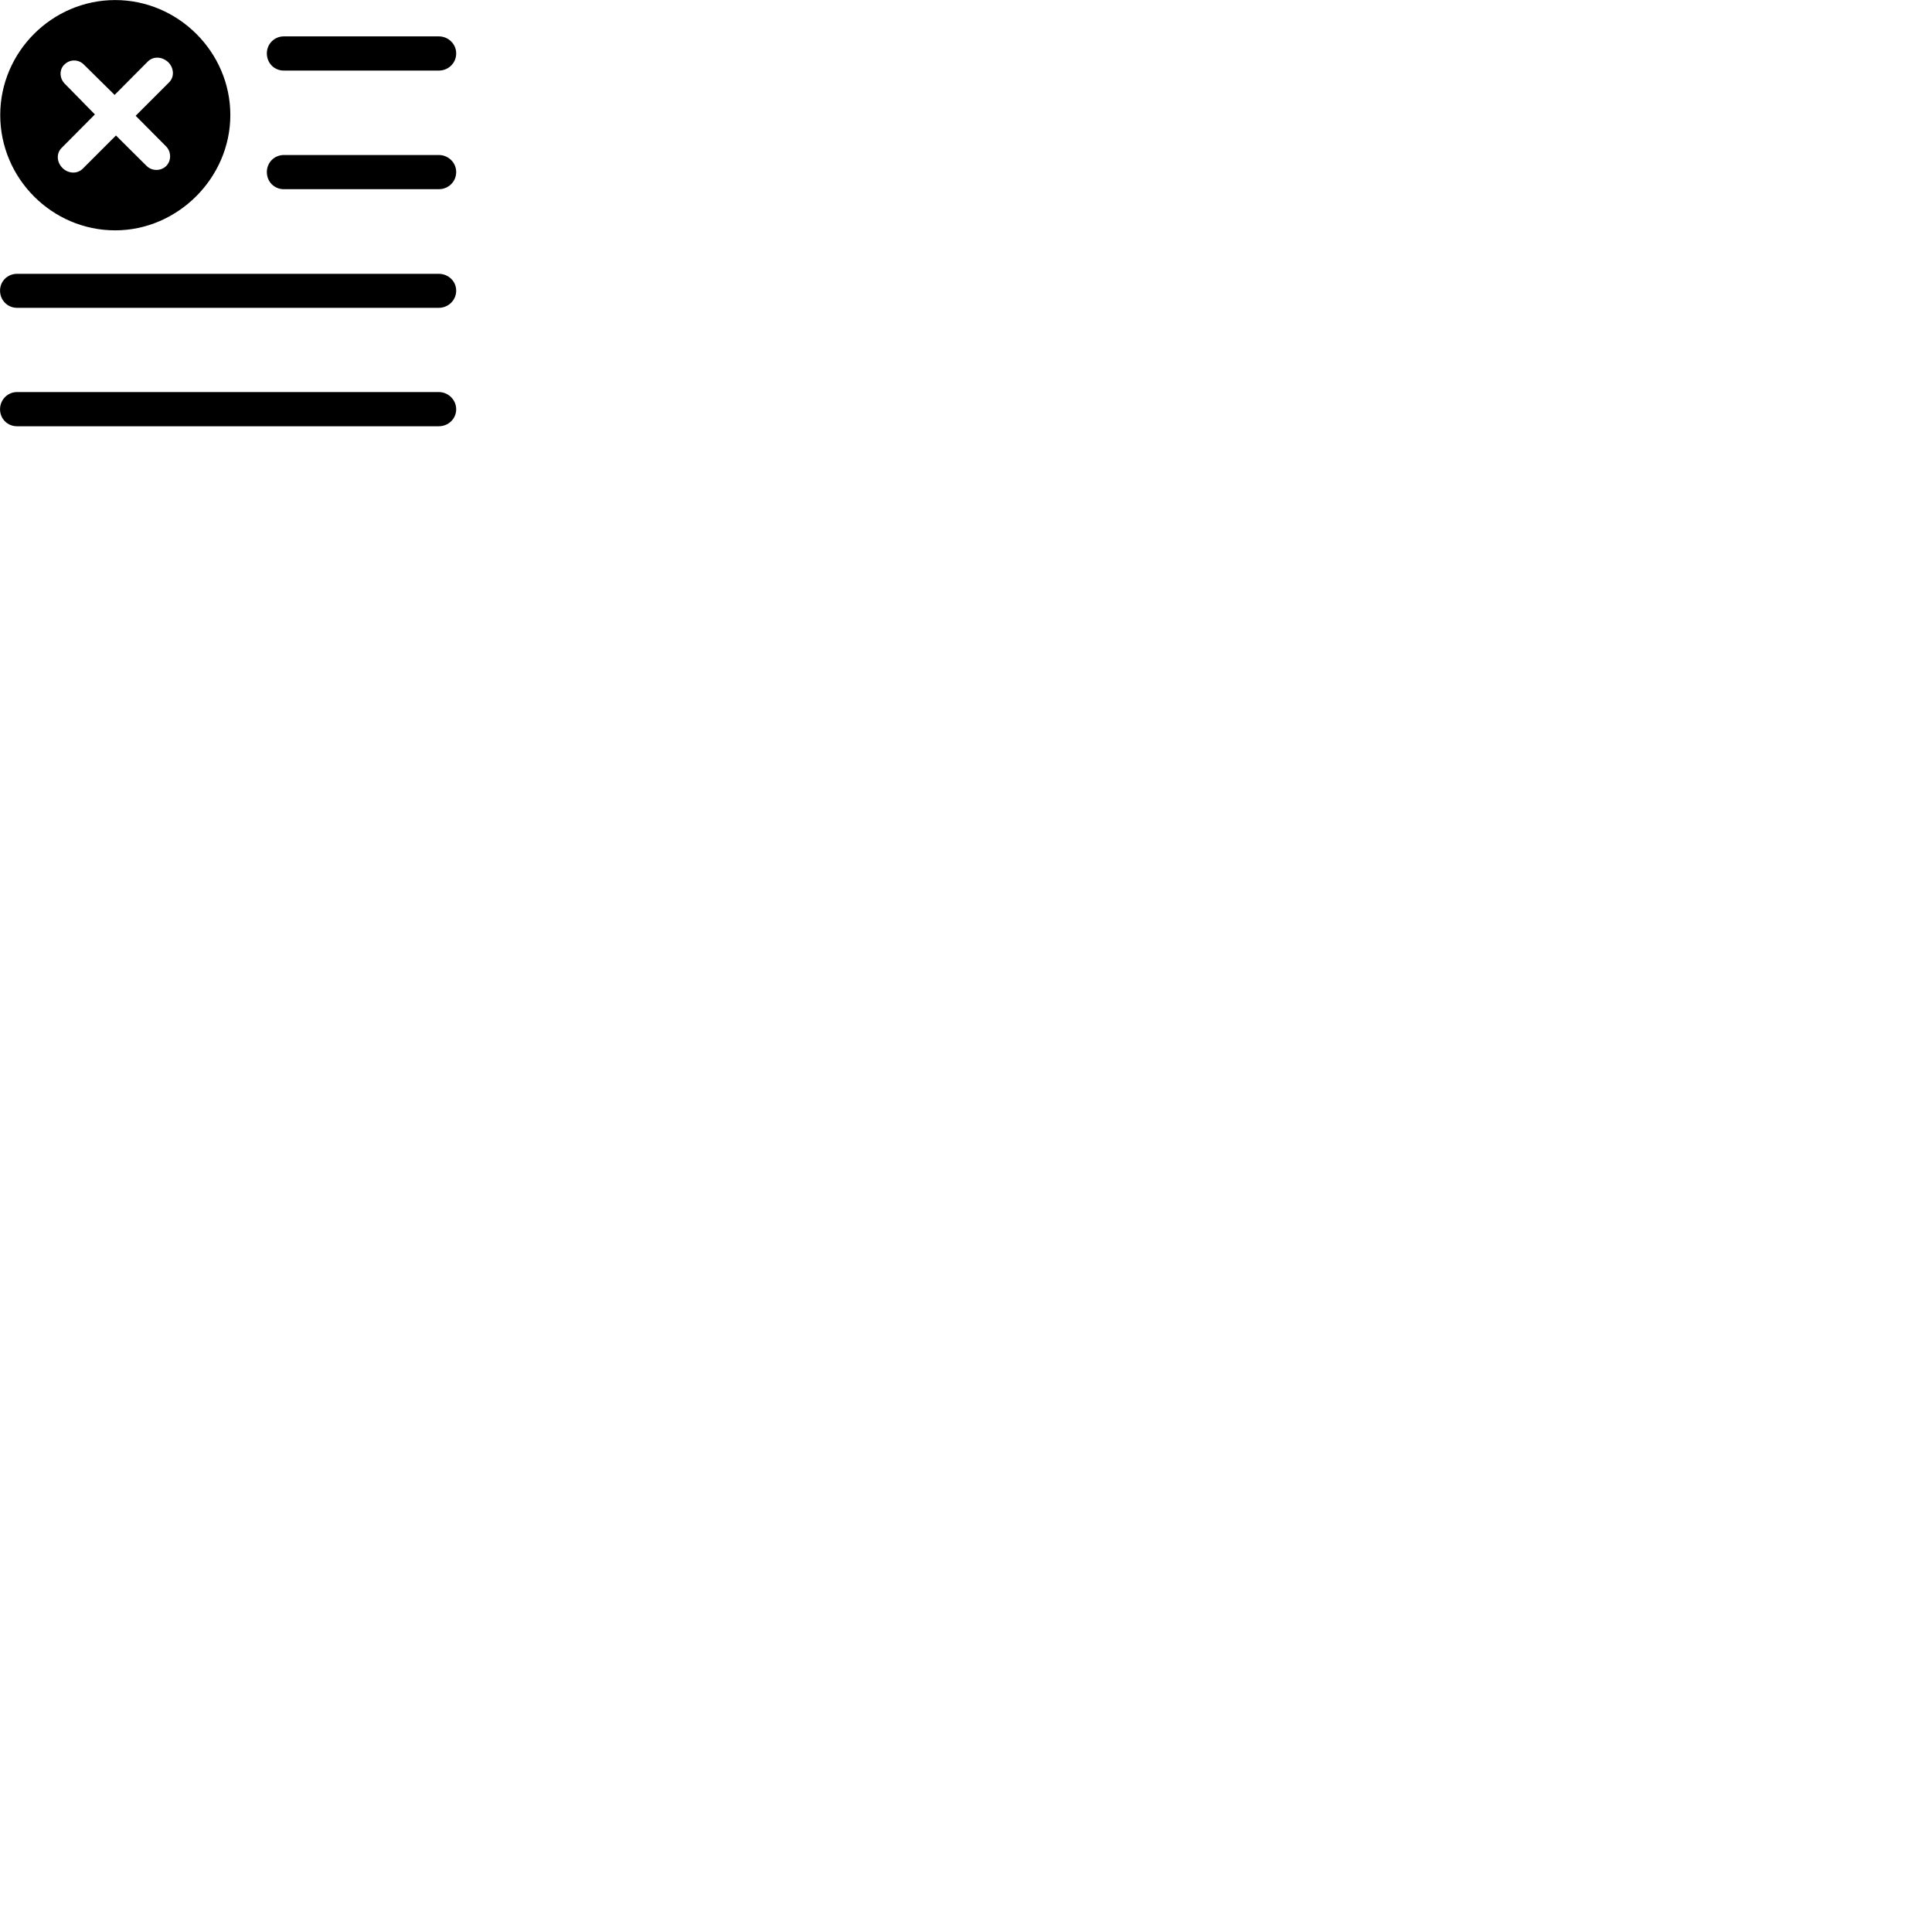 
        <svg xmlns="http://www.w3.org/2000/svg" viewBox="0 0 100 100">
            <path d="M5.962 11.923C9.192 11.923 11.922 9.213 11.922 5.953C11.922 2.693 9.222 0.003 5.962 0.003C2.692 0.003 0.012 2.693 0.012 5.953C0.012 9.233 2.692 11.923 5.962 11.923ZM14.692 3.653H22.712C23.202 3.653 23.612 3.273 23.612 2.763C23.612 2.273 23.202 1.883 22.712 1.883H14.692C14.202 1.883 13.812 2.273 13.812 2.763C13.812 3.273 14.202 3.653 14.692 3.653ZM4.282 8.733C3.972 9.033 3.512 8.973 3.232 8.693C2.942 8.403 2.892 7.943 3.202 7.643L4.912 5.923L3.342 4.323C3.072 4.043 3.062 3.583 3.342 3.333C3.622 3.063 4.052 3.063 4.332 3.333L5.932 4.913L7.652 3.183C7.962 2.883 8.412 2.943 8.712 3.223C8.992 3.503 9.052 3.973 8.742 4.273L7.022 5.993L8.602 7.583C8.872 7.863 8.872 8.323 8.602 8.593C8.322 8.863 7.872 8.863 7.592 8.593L6.002 7.013ZM14.692 9.793H22.712C23.202 9.793 23.612 9.413 23.612 8.903C23.612 8.413 23.202 8.023 22.712 8.023H14.692C14.202 8.023 13.812 8.413 13.812 8.903C13.812 9.413 14.202 9.793 14.692 9.793ZM0.882 15.933H22.712C23.202 15.933 23.612 15.543 23.612 15.043C23.612 14.553 23.202 14.173 22.712 14.173H0.882C0.392 14.173 0.002 14.553 0.002 15.043C0.002 15.543 0.392 15.933 0.882 15.933ZM0.882 22.063H22.712C23.202 22.063 23.612 21.683 23.612 21.183C23.612 20.693 23.202 20.293 22.712 20.293H0.882C0.392 20.293 0.002 20.693 0.002 21.183C0.002 21.683 0.392 22.063 0.882 22.063Z" />
        </svg>
    